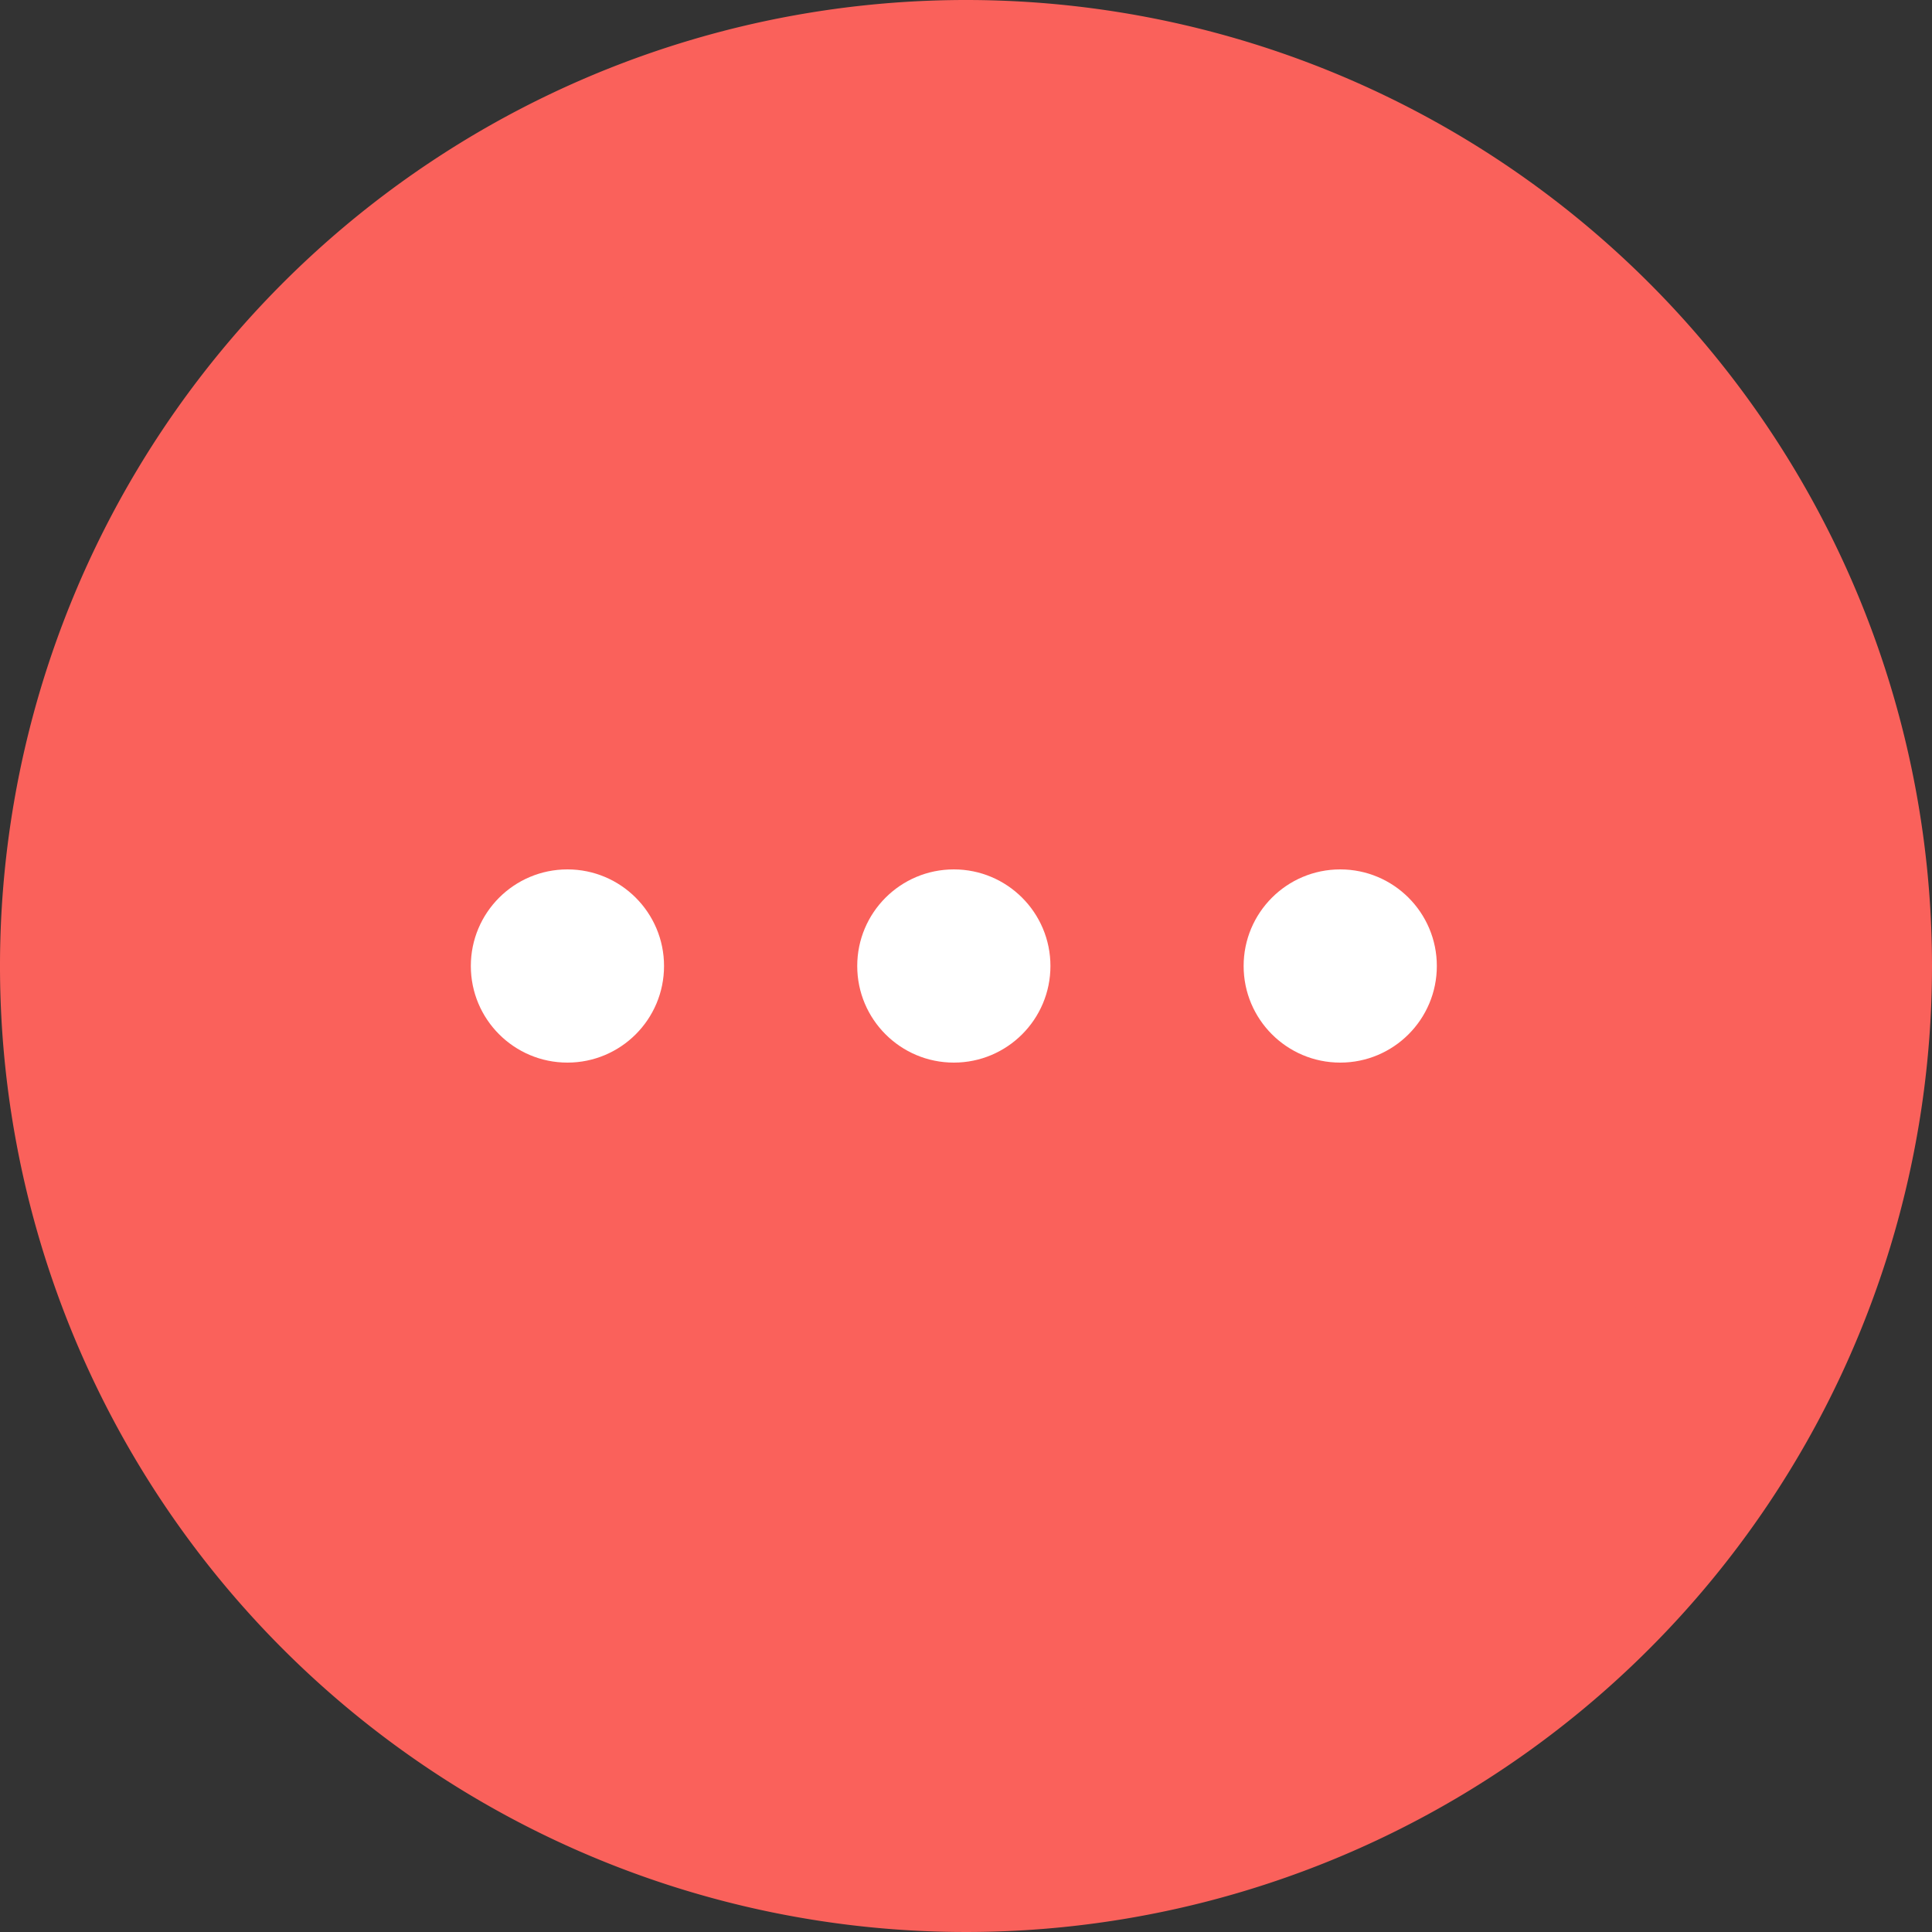 <svg xmlns="http://www.w3.org/2000/svg" viewBox="0 0 27 27"><rect x="0" y="0" width="27" height="27" fill="#333333" stroke="none"/><defs><style>.cls-1{fill:#fa615b;}.cls-2{fill:#fff;}</style></defs><title>Asset 5</title><g id="Layer_2" data-name="Layer 2"><g id="Layer_1-2" data-name="Layer 1"><path class="cls-1" d="M13.5,25.5a12,12,0,1,1,12-12A12,12,0,0,1,13.5,25.5Z"/><path class="cls-1" d="M13.5,3A10.5,10.5,0,1,1,3,13.5,10.51,10.51,0,0,1,13.5,3m0-3A13.5,13.5,0,1,0,27,13.5,13.5,13.5,0,0,0,13.5,0Z"/><circle class="cls-2" cx="7.93" cy="13.5" r="1.35"/><circle class="cls-2" cx="13.33" cy="13.5" r="1.35"/><circle class="cls-2" cx="18.73" cy="13.5" r="1.35"/></g></g></svg>
